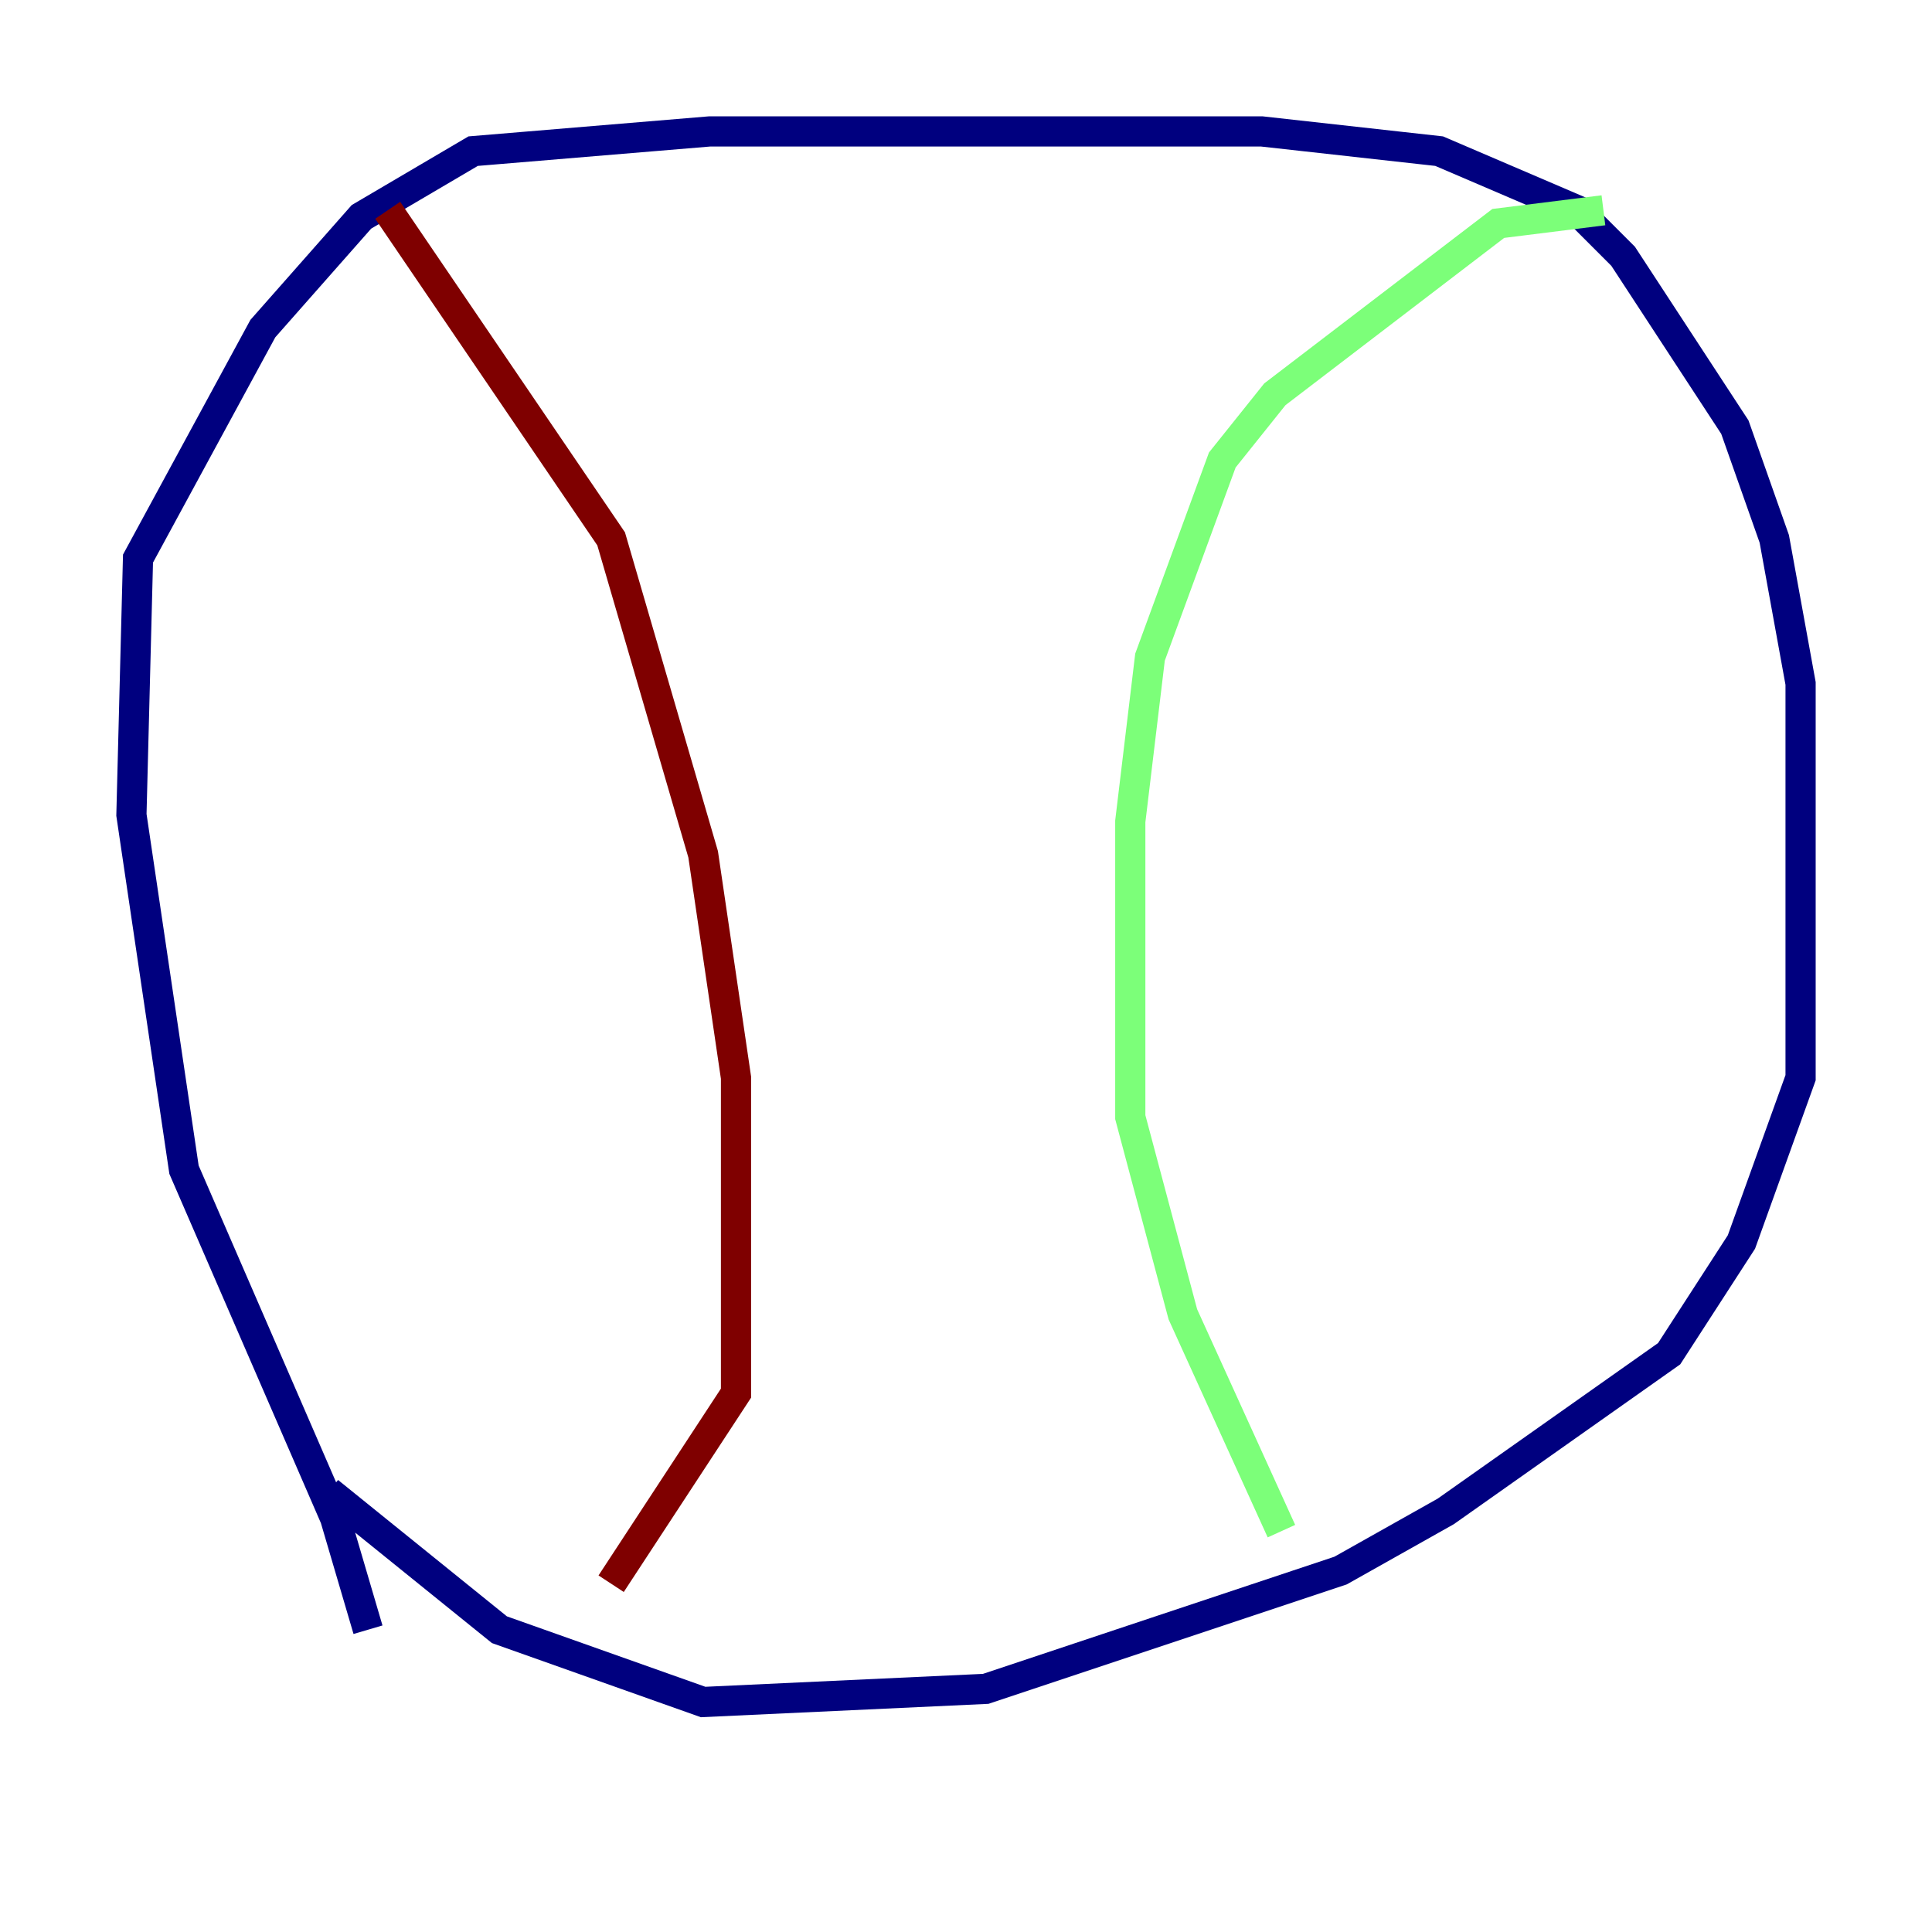 <?xml version="1.0" encoding="utf-8" ?>
<svg baseProfile="tiny" height="128" version="1.2" viewBox="0,0,128,128" width="128" xmlns="http://www.w3.org/2000/svg" xmlns:ev="http://www.w3.org/2001/xml-events" xmlns:xlink="http://www.w3.org/1999/xlink"><defs /><polyline fill="none" points="24.381,107.973 22.204,100.571 12.191,77.497 8.707,53.986 9.143,37.007 17.415,21.769 23.946,14.367 31.347,10.014 47.02,8.707 83.592,8.707 95.347,10.014 104.49,13.932 107.537,16.98 114.939,28.299 117.551,35.701 119.293,45.279 119.293,71.401 115.374,82.286 110.585,89.687 95.782,100.136 88.816,104.054 65.306,111.891 46.585,112.762 33.088,107.973 21.769,98.83" stroke="#00007f" stroke-width="2" /><polyline fill="none" points="106.231,13.932 99.265,14.803 84.463,26.122 80.98,30.476 76.191,43.537 74.884,54.422 74.884,74.014 78.367,87.075 84.898,101.442" stroke="#7cff79" stroke-width="2" /><polyline fill="none" points="25.687,13.932 40.49,35.701 46.585,56.599 48.762,71.401 48.762,92.299 40.49,104.925" stroke="#7f0000" stroke-width="2" /></svg>